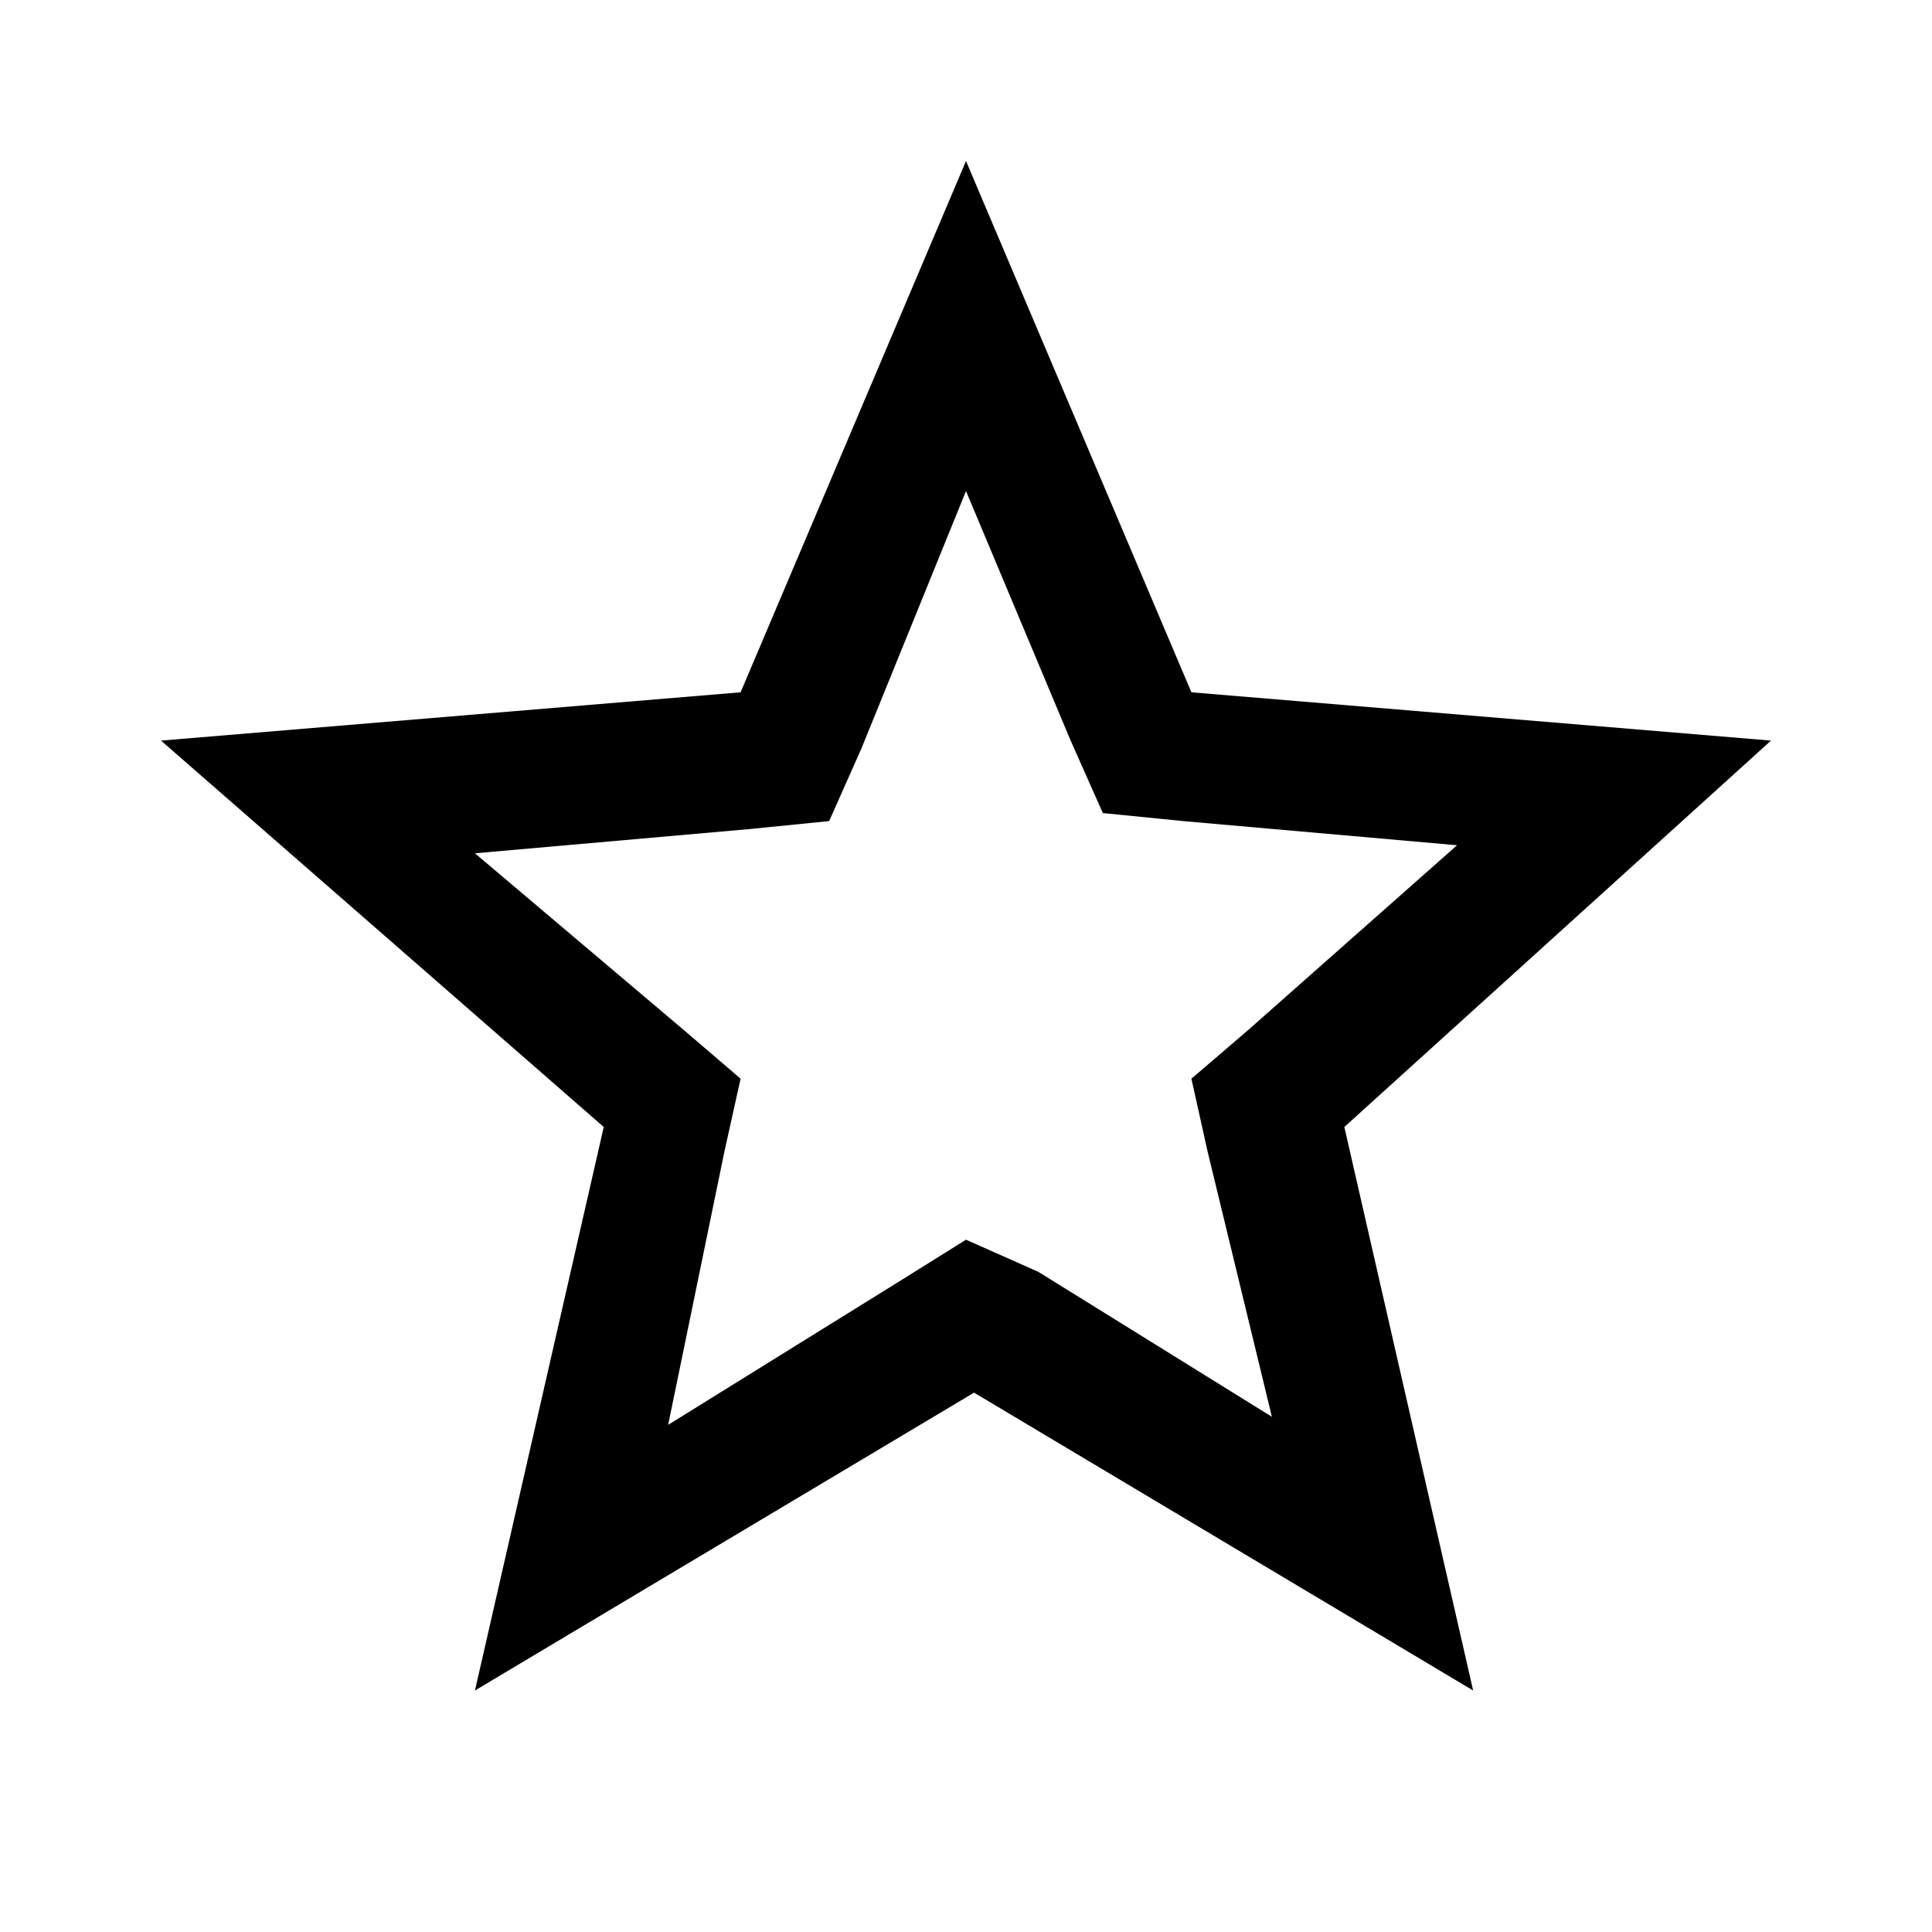 <?xml version="1.0" encoding="utf-8"?>
<!-- Generator: Adobe Illustrator 23.1.1, SVG Export Plug-In . SVG Version: 6.00 Build 0)  -->
<svg version="1.1" id="Layer_1" xmlns="http://www.w3.org/2000/svg" xmlns:xlink="http://www.w3.org/1999/xlink" x="0px" y="0px"
	 viewBox="0 0 24 24" style="enable-background:new 0 0 24 24;" xml:space="preserve">
<style type="text/css">
	.st0{fill:none;}
</style>
<path class="st0" d="M0,0h24v24H0V0z"/>
<path d="M12,6.1l1.3,3.1l0.4,0.9l1,0.1l3.4,0.3l-2.6,2.3l-0.7,0.6l0.2,0.9l0.8,3.3l-2.9-1.8L12,15.4l-0.8,0.5l-2.9,1.8L9,14.3
	l0.2-0.9l-0.7-0.6l-2.6-2.2l3.4-0.3l1-0.1l0.4-0.9L12,6.1 M12,2L9.2,8.6L2,9.2L7.5,14l-1.6,7l6.2-3.7l6.2,3.7l-1.6-7L22,9.2
	l-7.2-0.6L12,2L12,2z"/>
</svg>
